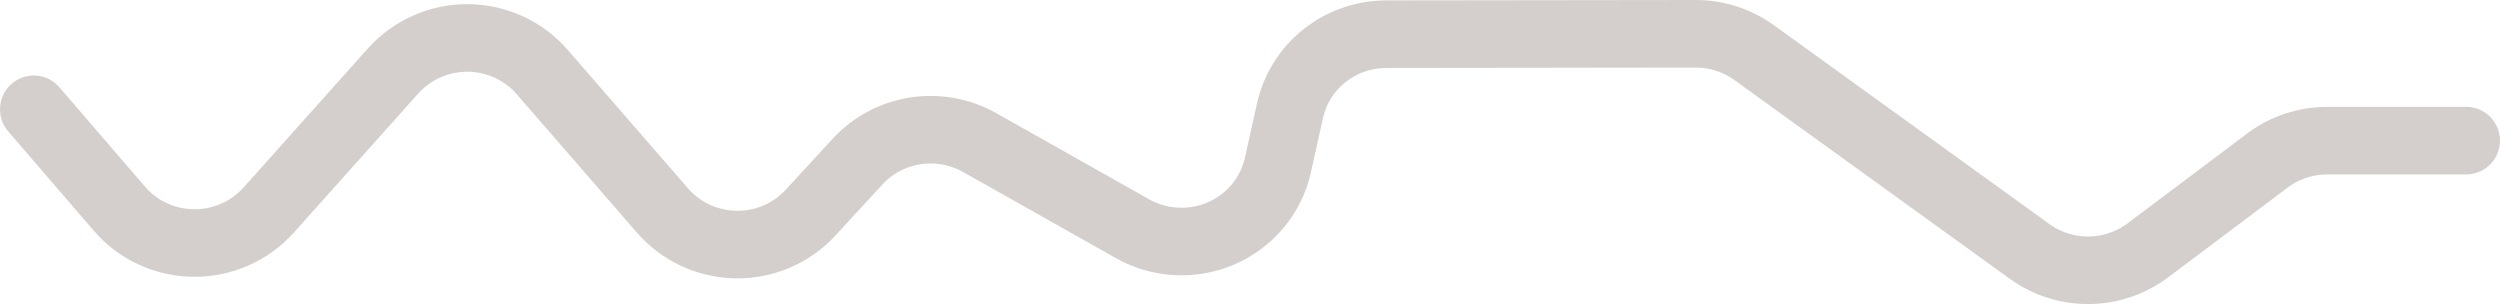 <svg width="74" height="9" viewBox="0 0 74 9" fill="none" xmlns="http://www.w3.org/2000/svg">
<path d="M1 3.235L3.535 6.178C3.806 6.493 4.143 6.747 4.522 6.922C4.902 7.097 5.315 7.189 5.734 7.193C6.153 7.197 6.568 7.112 6.951 6.944C7.333 6.776 7.675 6.528 7.952 6.219L11.638 2.098C11.915 1.789 12.255 1.542 12.637 1.374C13.018 1.206 13.432 1.12 13.85 1.123C14.268 1.126 14.681 1.218 15.06 1.391C15.439 1.565 15.776 1.817 16.047 2.129L19.611 6.233C19.881 6.543 20.215 6.793 20.59 6.967C20.965 7.14 21.374 7.233 21.788 7.239C22.203 7.245 22.614 7.164 22.994 7.001C23.374 6.838 23.715 6.597 23.993 6.294L25.383 4.784C25.829 4.299 26.431 3.978 27.088 3.875C27.745 3.772 28.418 3.894 28.996 4.219L33.523 6.77C33.921 6.994 34.367 7.123 34.825 7.146C35.282 7.169 35.739 7.086 36.157 6.903C36.576 6.72 36.946 6.442 37.235 6.092C37.525 5.742 37.727 5.331 37.825 4.89L38.185 3.273C38.328 2.633 38.687 2.06 39.205 1.649C39.723 1.237 40.368 1.013 41.033 1.012L50.191 1C50.812 0.999 51.418 1.194 51.92 1.556L60.08 7.444C60.588 7.811 61.203 8.006 61.833 8C62.463 7.994 63.074 7.787 63.575 7.411L67.116 4.752C67.625 4.37 68.247 4.163 68.886 4.163H72.999" stroke="#D4CFCC" stroke-width="2" stroke-linecap="round" stroke-linejoin="round"/>
</svg>
